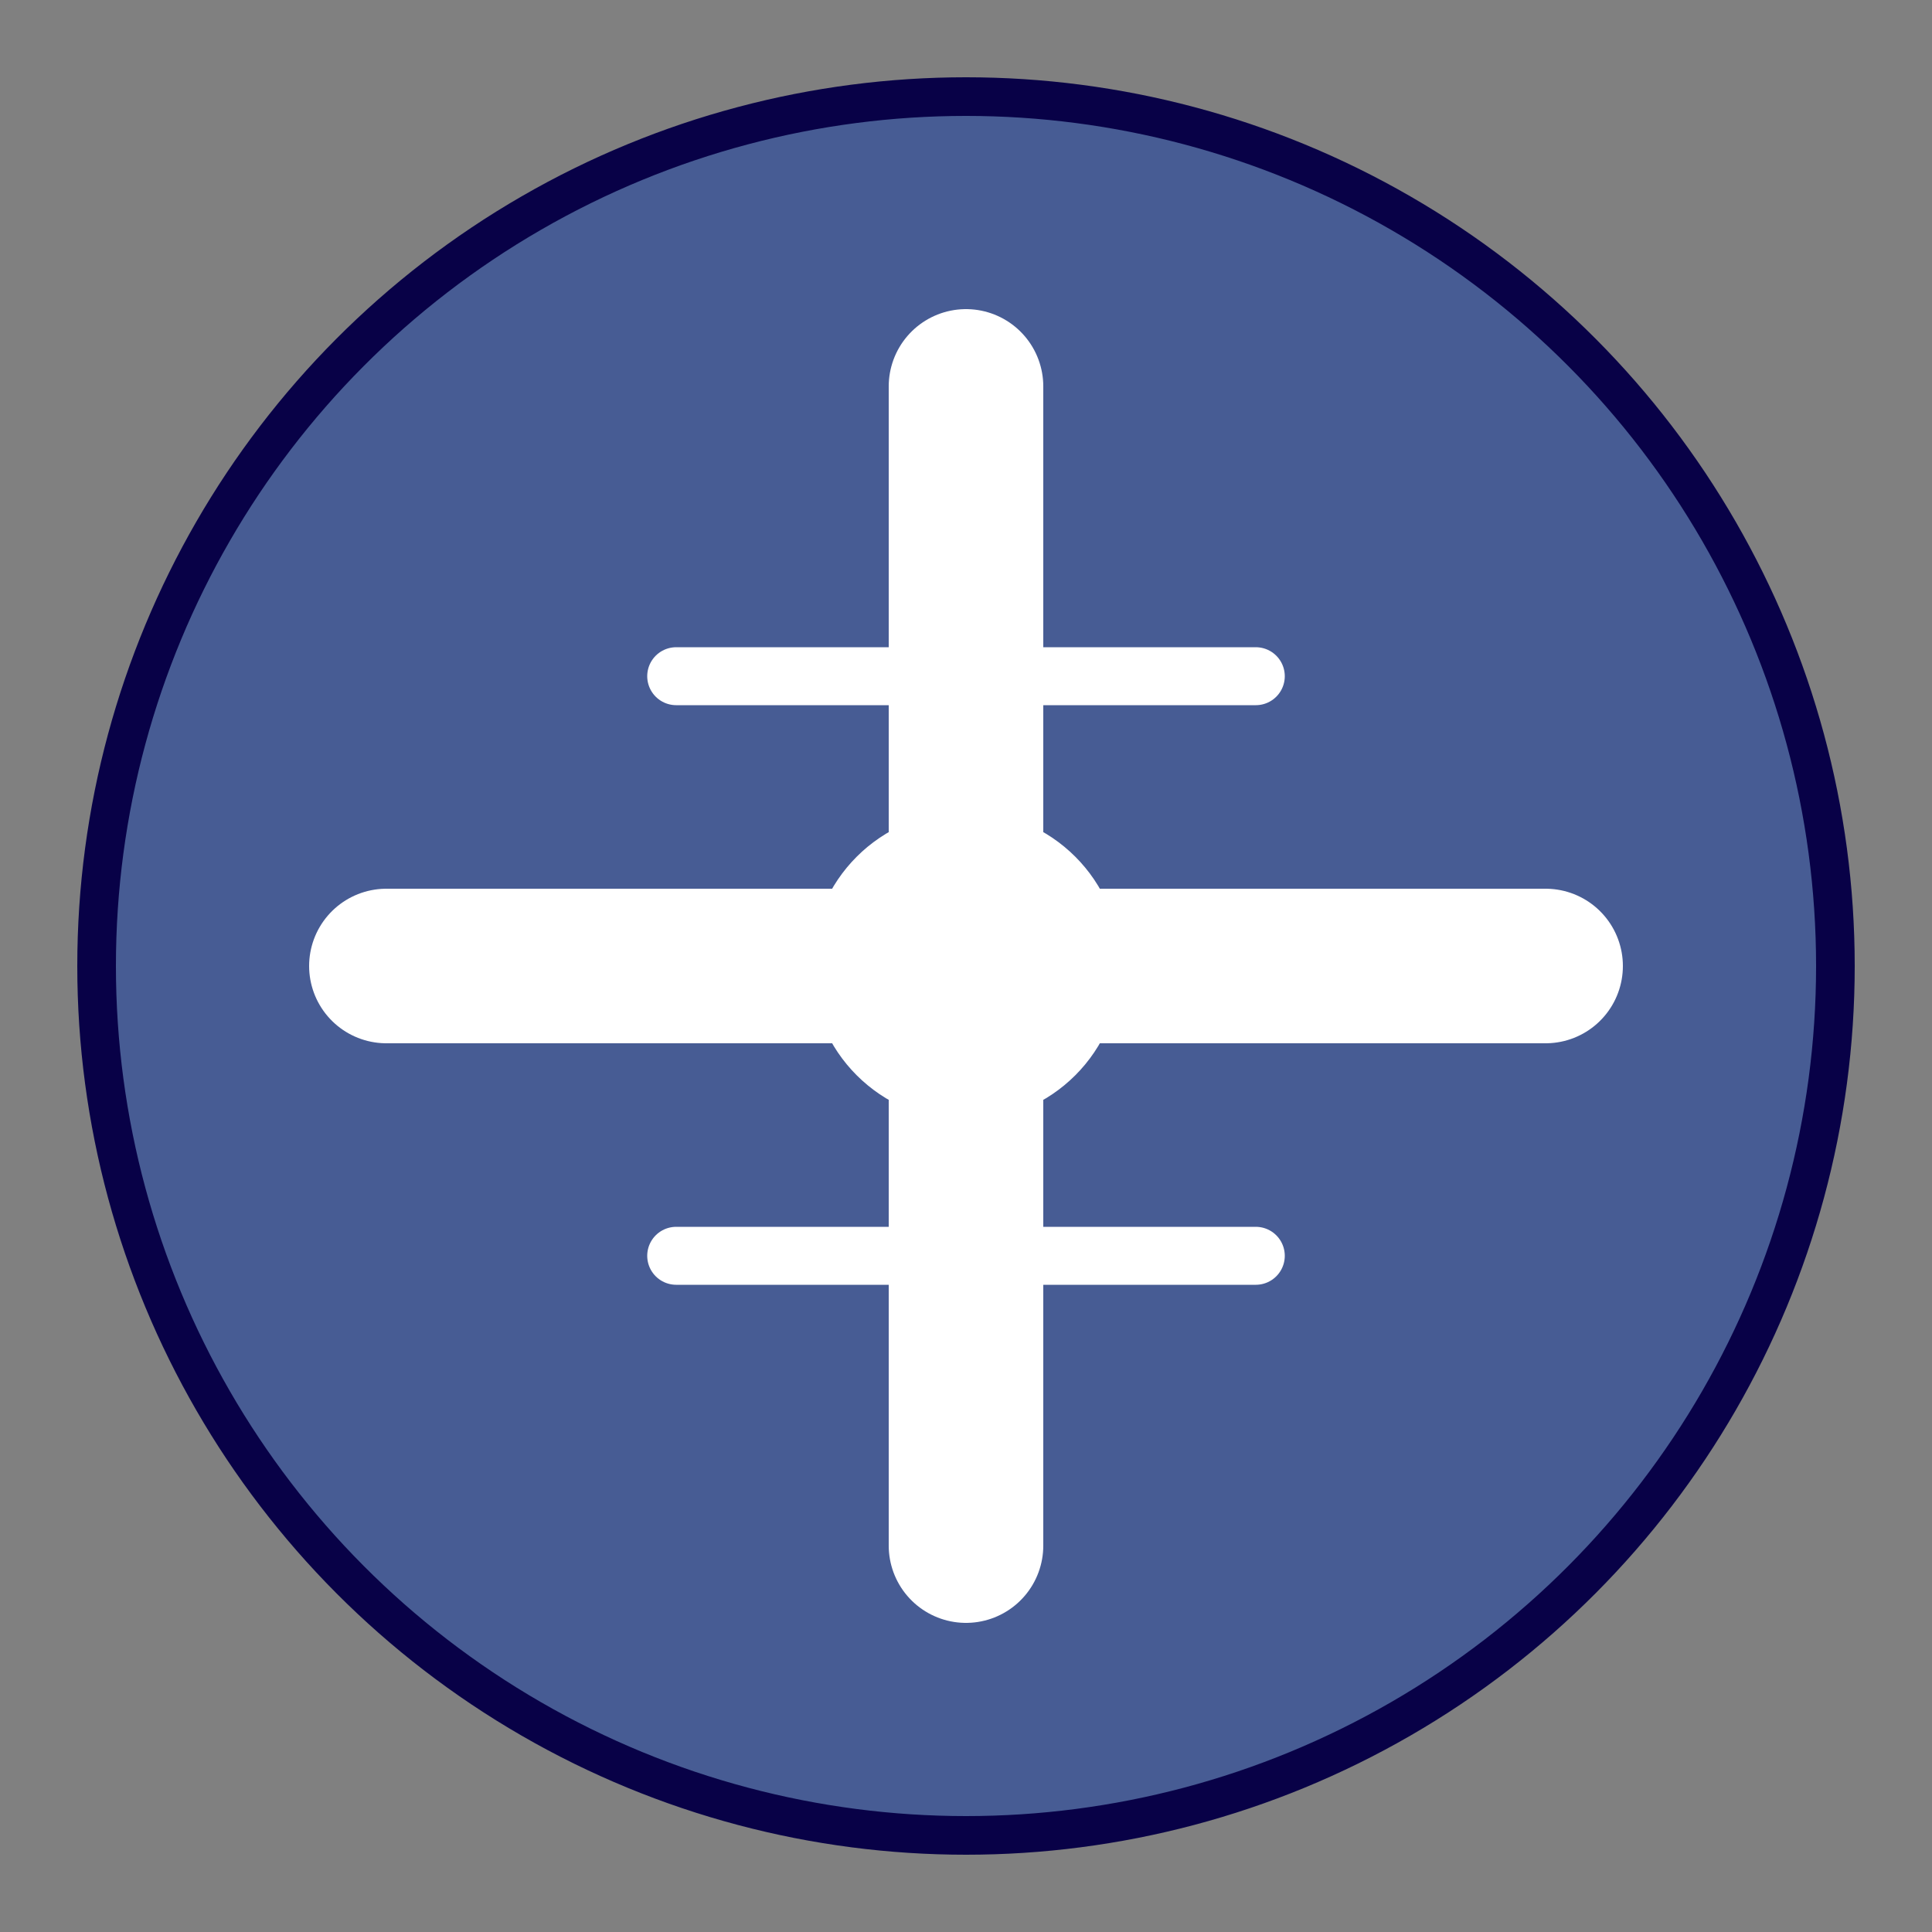 <svg xmlns="http://www.w3.org/2000/svg" viewBox="0 0 100 100" fill="none">
  <rect x="0" y="0" width="100" height="100" fill="#808080" stroke="none"/>
  <circle cx="50" cy="50" r="45" fill="#475c94" stroke="#080147" stroke-width="2"/>
  <path d="M50 20 L50 80 M20 50 L80 50" stroke="white" stroke-width="8" stroke-linecap="round"/>
  <circle cx="50" cy="50" r="8" fill="white"/>
  <path d="M35 35 L65 35 M35 65 L65 65" stroke="white" stroke-width="3" stroke-linecap="round"/>
</svg>
